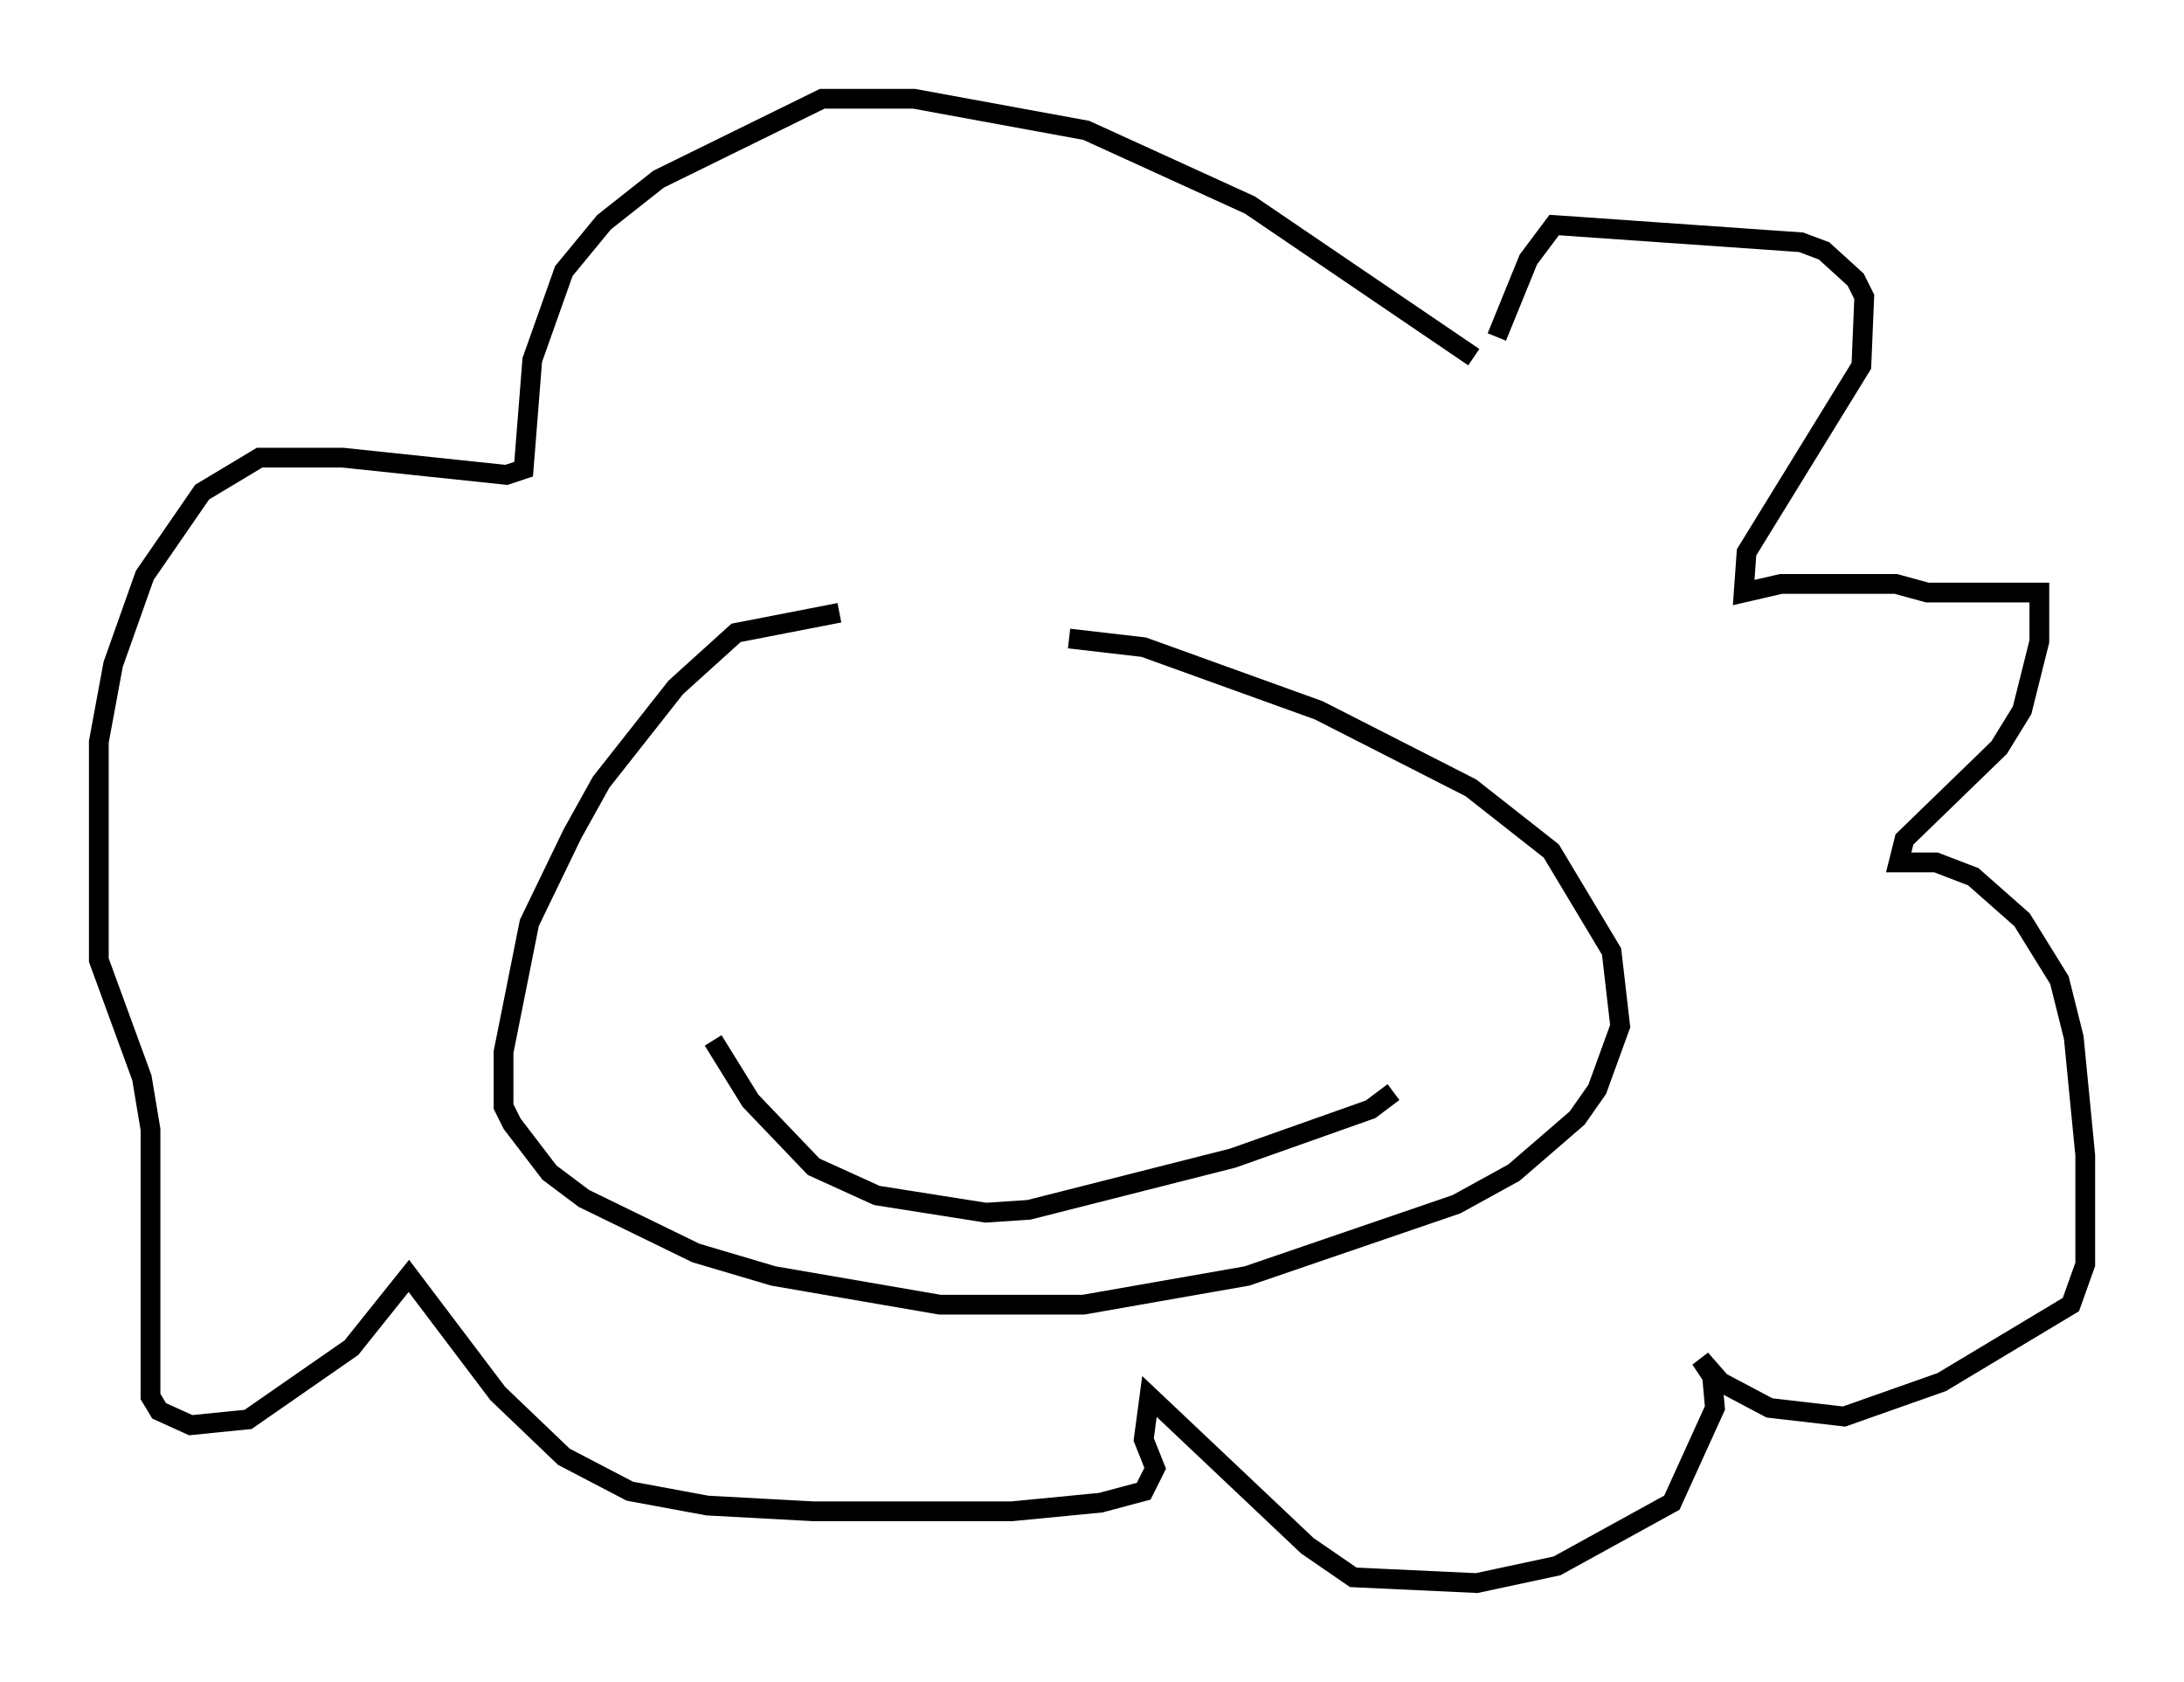 <?xml version="1.0" encoding="utf-8" ?>
<svg baseProfile="full" height="85.095" version="1.1" width="110.514" xmlns="http://www.w3.org/2000/svg" xmlns:ev="http://www.w3.org/2001/xml-events" xmlns:xlink="http://www.w3.org/1999/xlink"><defs /><rect fill="white" height="85.095" width="110.514" x="0" y="0" /><path d="M54.095, 31 m-11.62, 0.0 l-5.229, 1.017 -3.05, 2.76 l-3.777, 4.793 -1.453, 2.615 l-2.179, 4.503 -1.307, 6.536 l0.0, 2.76 0.436, 0.872 l1.888, 2.469 1.743, 1.307 l5.665, 2.76 3.922, 1.162 l8.425, 1.453 7.263, 0.0 l8.279, -1.453 10.603, -3.631 l2.905, -1.598 3.196, -2.76 l1.017, -1.453 1.162, -3.196 l-0.436, -3.777 -3.05, -5.084 l-4.067, -3.196 -7.698, -3.922 l-8.86, -3.196 -3.777, -0.436 m20.48, -14.235 l-11.33, -7.698 -8.279, -3.777 l-8.715, -1.598 -4.648, 0.0 l-8.279, 4.067 -2.76, 2.179 l-2.034, 2.469 -1.598, 4.503 l-0.436, 5.52 -0.872, 0.291 l-8.279, -0.872 -4.212, 0.0 l-2.905, 1.743 -2.905, 4.212 l-1.598, 4.503 -0.726, 3.922 l0.0, 11.039 2.179, 5.955 l0.436, 2.615 0.0, 13.508 l0.436, 0.726 1.598, 0.726 l2.905, -0.291 5.229, -3.631 l2.905, -3.631 4.503, 5.955 l3.341, 3.196 3.341, 1.743 l3.922, 0.726 5.374, 0.291 l10.022, 0.0 4.503, -0.436 l2.179, -0.581 0.581, -1.162 l-0.581, -1.453 0.291, -2.179 l7.989, 7.553 2.324, 1.598 l6.246, 0.291 4.067, -0.872 l5.81, -3.196 2.179, -4.793 l-0.145, -1.598 -0.581, -0.872 l1.017, 1.162 2.469, 1.307 l3.777, 0.436 4.939, -1.743 l6.536, -3.922 0.726, -2.034 l0.0, -5.52 -0.581, -5.955 l-0.726, -2.905 -1.888, -3.05 l-2.469, -2.179 -1.888, -0.726 l-1.888, 0.0 0.291, -1.162 l4.793, -4.648 1.162, -1.888 l0.872, -3.486 0.0, -2.469 l-5.665, 0.0 -1.598, -0.436 l-5.81, 0.0 -1.888, 0.436 l0.145, -2.034 5.81, -9.441 l0.145, -3.486 -0.436, -0.872 l-1.598, -1.453 -1.162, -0.436 l-12.492, -0.872 -1.307, 1.743 l-1.598, 3.922 m-39.654, 35.587 l1.888, 3.05 3.196, 3.341 l3.196, 1.453 5.52, 0.872 l2.179, -0.145 10.313, -2.615 l6.972, -2.469 1.162, -0.872 " fill="none" stroke="black" stroke-width="1" /></svg>